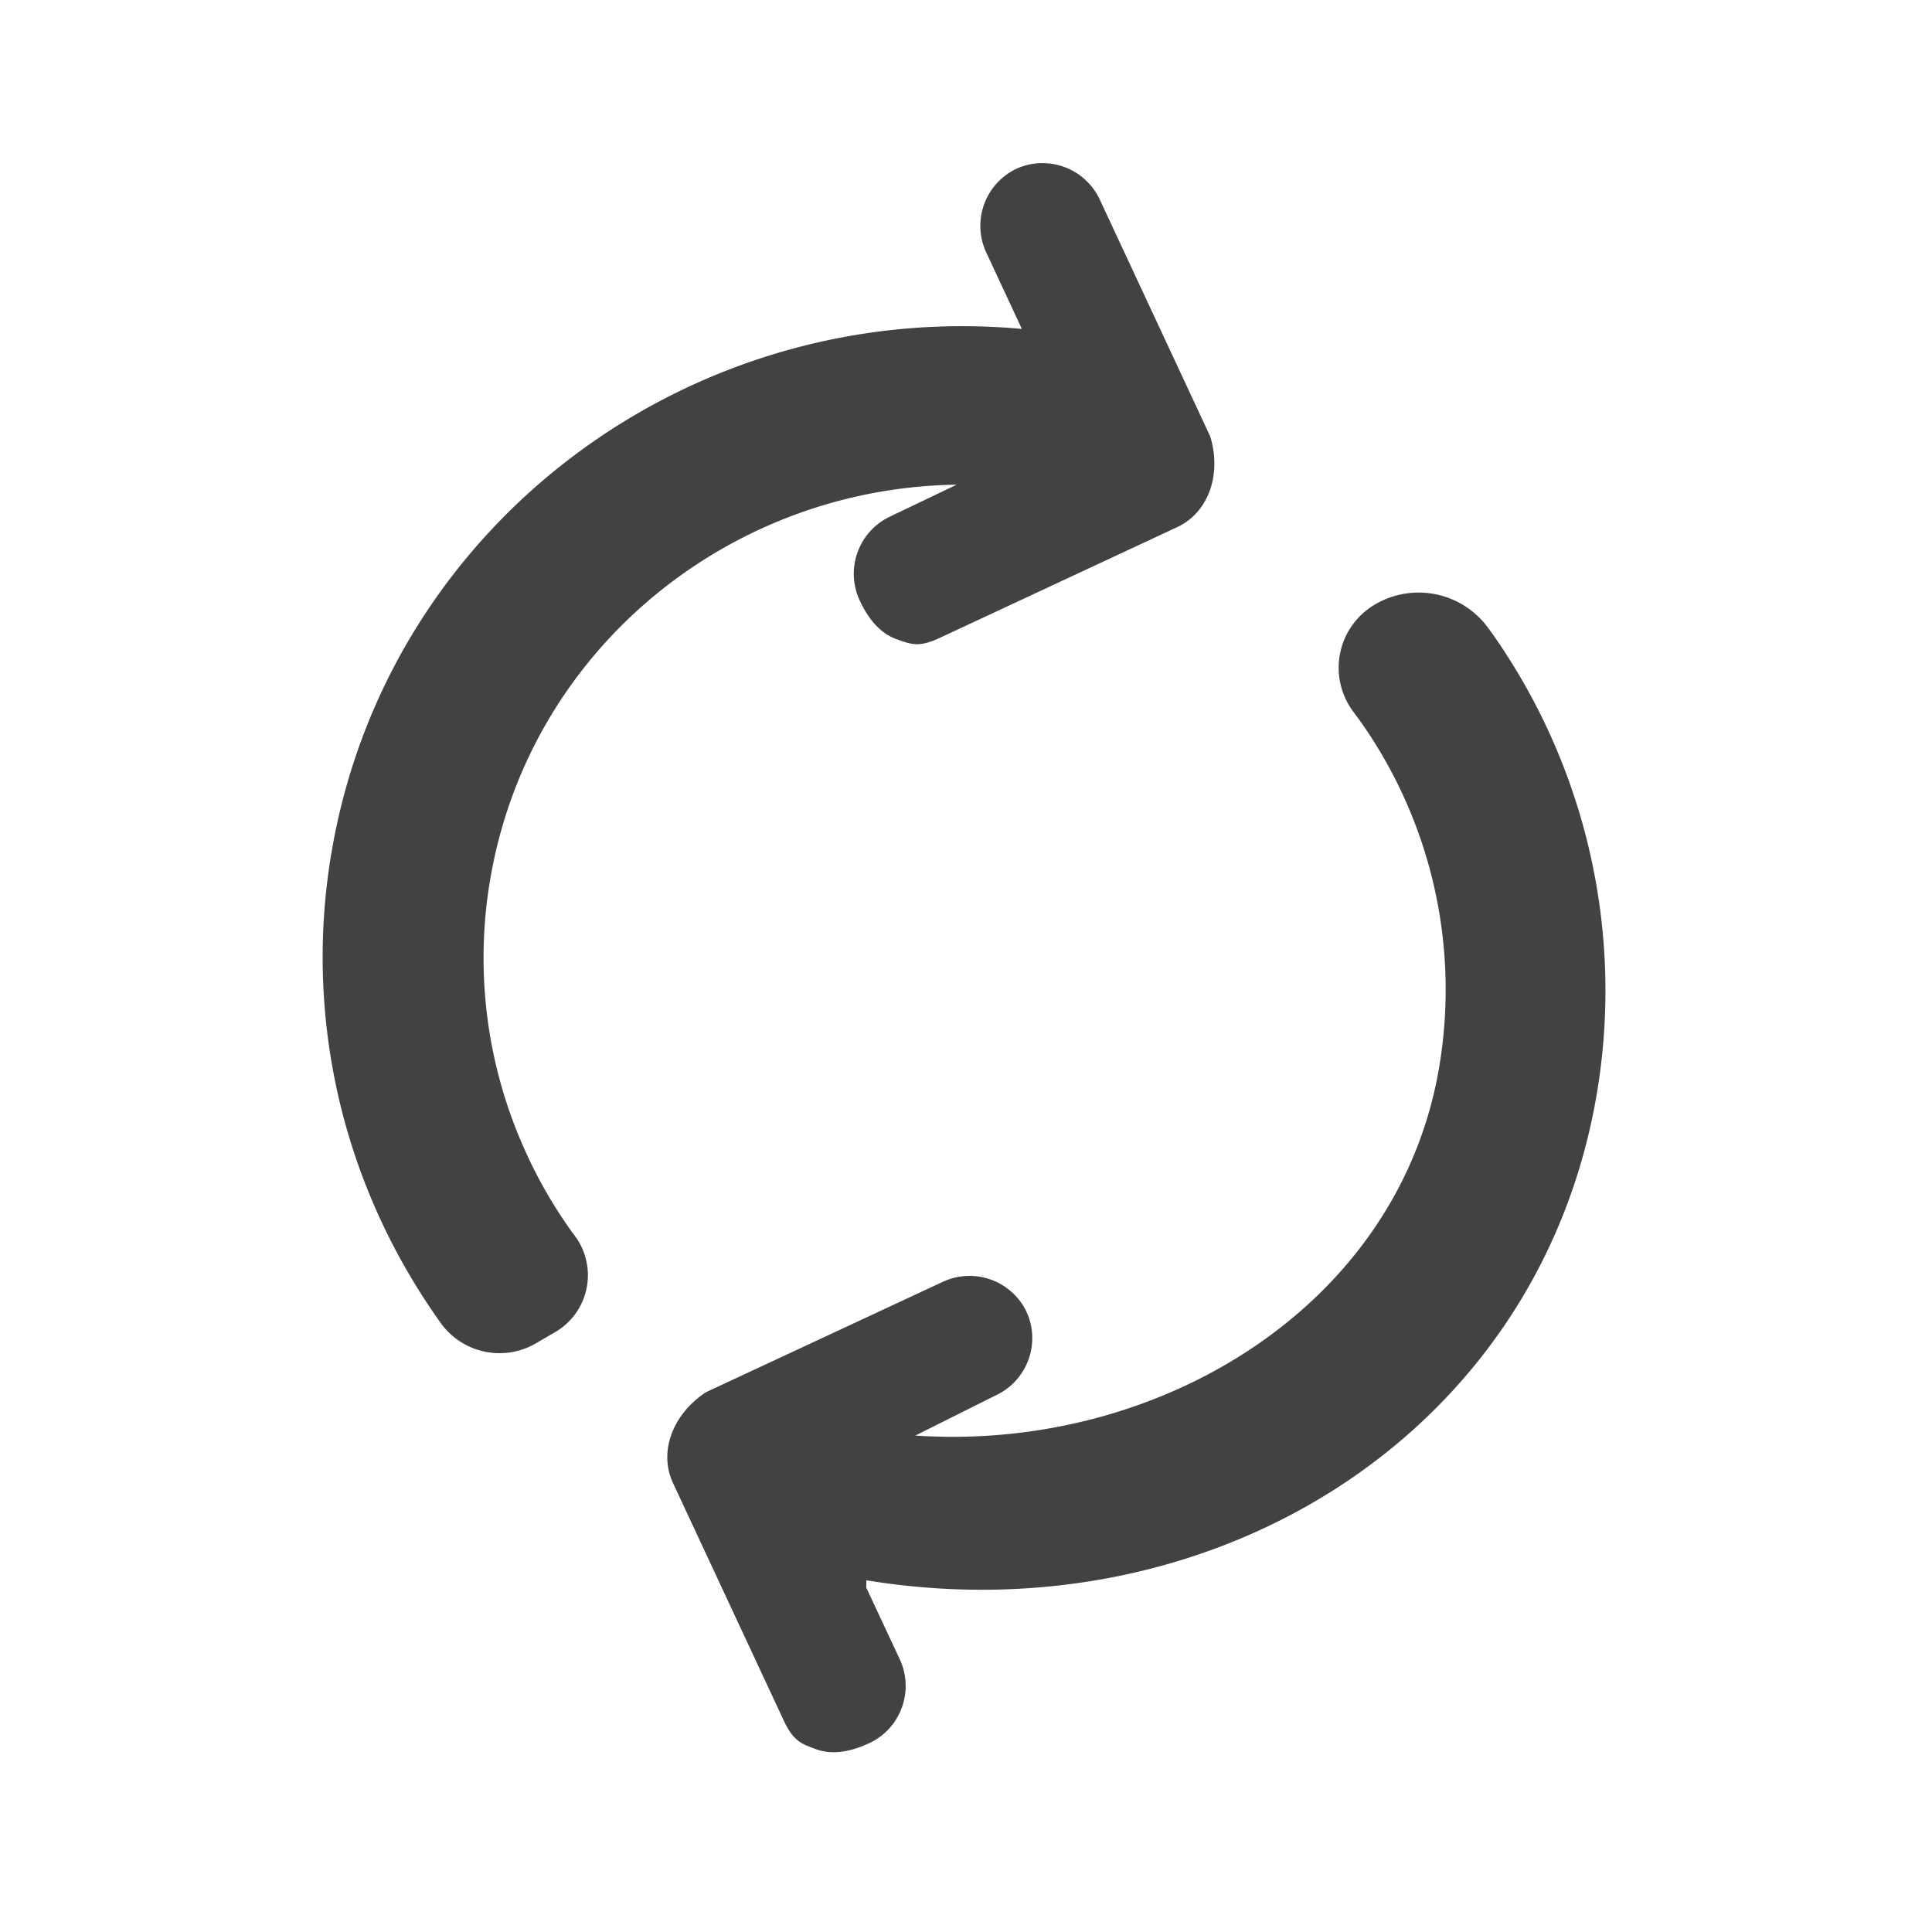 <svg width="24" height="24" xmlns="http://www.w3.org/2000/svg"><title>pipelines</title><path d="M10.762 19.632l-.001.09.419.896c.177.39.01.85-.377 1.034-.256.12-.478.146-.666.077-.188-.068-.283-.103-.402-.358L8.36 18.422c-.179-.384-.008-.854.411-1.128l2.948-1.374a.785.785 0 0 1 1.033.376c.178.389.011.85-.375 1.034l-1.006.503c3.01.204 5.98-1.59 6.5-4.537a5.773 5.773 0 0 0-.973-4.337l-.094-.128a.91.91 0 0 1 .255-1.309 1.068 1.068 0 0 1 1.418.266l.052.07a7.704 7.704 0 0 1 1.298 5.783c-.742 4.205-4.786 6.69-9.065 5.99zm1.932-15.546l-.445-.955a.785.785 0 0 1 .376-1.034.785.785 0 0 1 1.034.376l1.375 2.949c.145.478-.026.947-.41 1.126l-2.948 1.375c-.257.12-.35.086-.539.017-.188-.067-.342-.23-.46-.487a.785.785 0 0 1 .375-1.034l.832-.398c-2.814.038-5.288 2.032-5.788 4.865a5.81 5.81 0 0 0 .434 3.423c.16.354.357.694.59 1.016a.818.818 0 0 1-.222 1.222l-.24.14a.899.899 0 0 1-1.167-.23 7.938 7.938 0 0 1-.776-1.332 7.754 7.754 0 0 1-.588-4.587c.715-4.057 4.472-6.828 8.567-6.452z" fill="#424242" fill-rule="evenodd"/></svg>